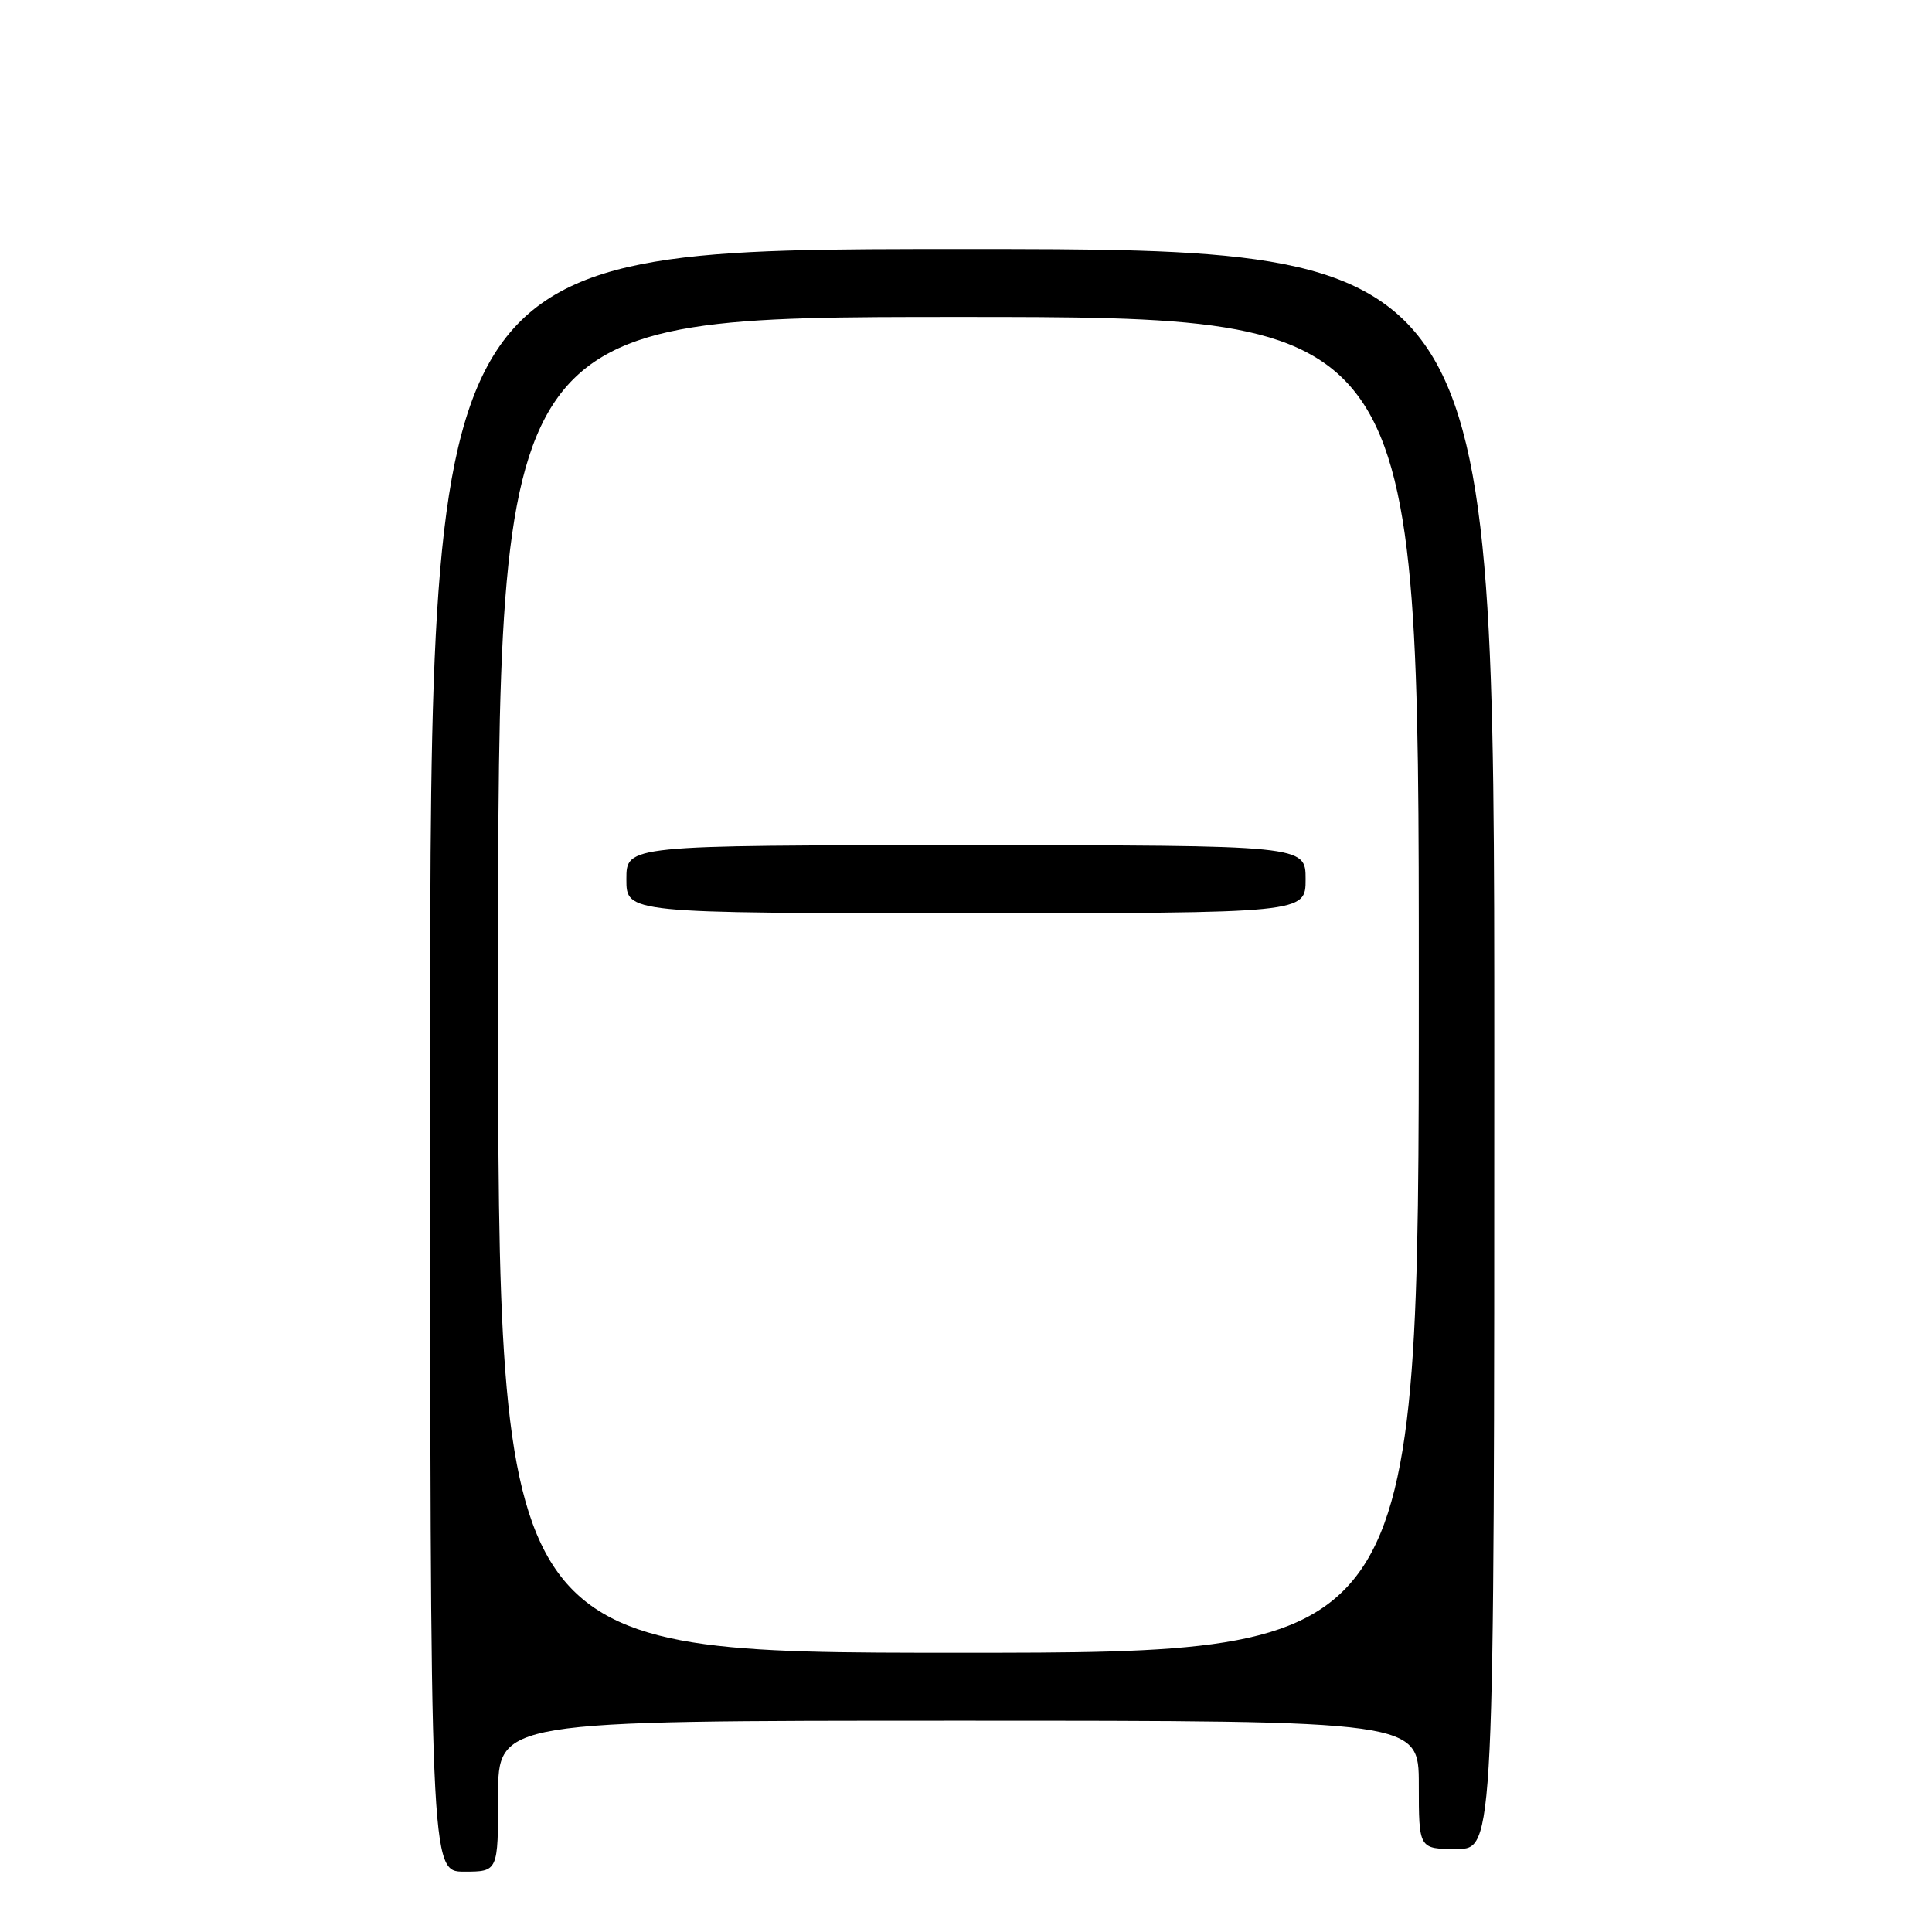 <?xml version="1.0" encoding="UTF-8" standalone="no"?>
<!DOCTYPE svg PUBLIC "-//W3C//DTD SVG 1.1//EN" "http://www.w3.org/Graphics/SVG/1.1/DTD/svg11.dtd" >
<svg xmlns="http://www.w3.org/2000/svg" xmlns:xlink="http://www.w3.org/1999/xlink" version="1.1" viewBox="0 0 256 256">
 <g >
 <path fill="currentColor"
d=" M 66.00 238.00 C 66.00 228.00 66.00 228.00 127.00 228.00 C 188.00 228.00 188.00 228.00 188.00 236.50 C 188.00 245.00 188.00 245.00 193.00 245.00 C 198.00 245.00 198.00 245.00 198.00 139.00 C 198.00 33.00 198.00 33.00 127.50 33.00 C 57.00 33.00 57.00 33.00 57.00 140.50 C 57.00 248.00 57.00 248.00 61.50 248.00 C 66.00 248.00 66.00 248.00 66.00 238.00 Z  M 66.00 130.50 C 66.00 42.00 66.00 42.00 127.00 42.00 C 188.00 42.00 188.00 42.00 188.00 130.50 C 188.00 219.00 188.00 219.00 127.00 219.00 C 66.00 219.00 66.00 219.00 66.00 130.50 Z  M 173.00 116.50 C 173.00 112.00 173.00 112.00 128.00 112.00 C 83.00 112.00 83.00 112.00 83.00 116.50 C 83.00 121.00 83.00 121.00 128.00 121.00 C 173.00 121.00 173.00 121.00 173.00 116.50 Z "/>
</g>
</svg>